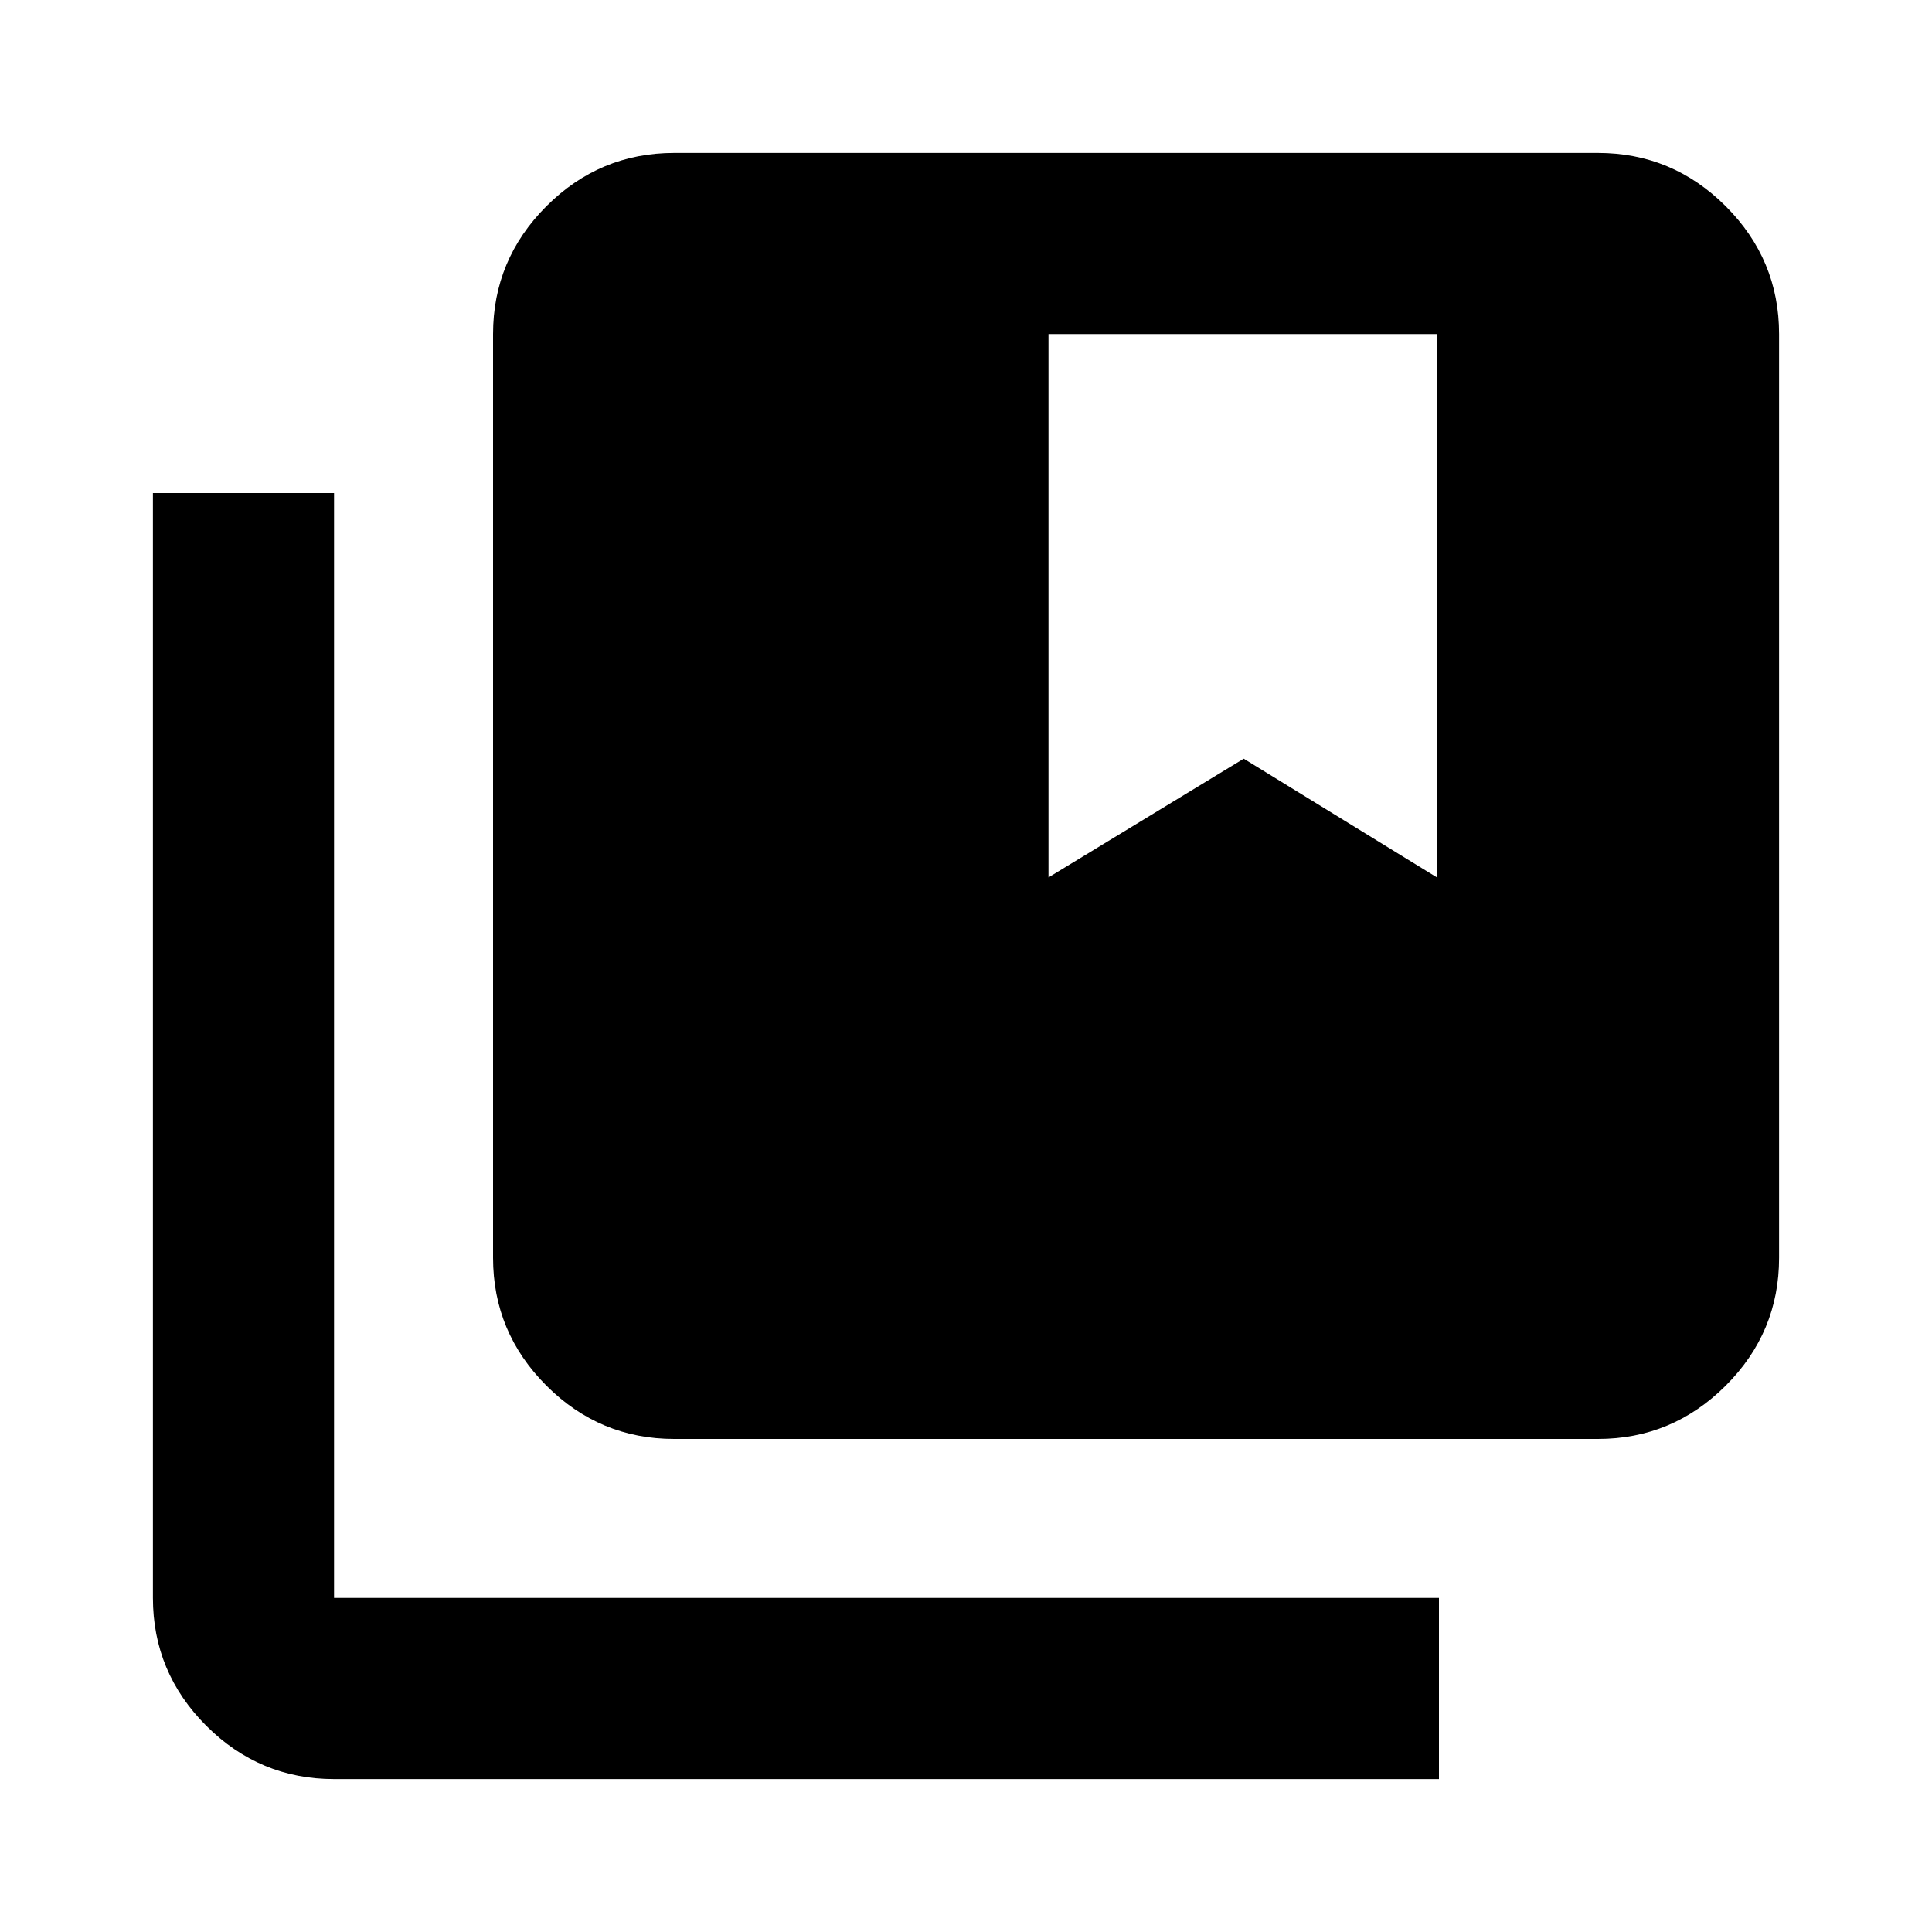 <svg xmlns="http://www.w3.org/2000/svg" height="20" width="20"><path d="M6.979 14.896q-.771 0-1.323-.552-.552-.552-.552-1.323V3.458q0-.77.552-1.323.552-.552 1.323-.552h9.563q.77 0 1.323.552.552.553.552 1.323v9.563q0 .771-.552 1.323-.553.552-1.323.552Zm3.875-11.438v5.625l2.021-1.229 2 1.229V3.458ZM3.458 18.417q-.77 0-1.323-.552-.552-.553-.552-1.323V5.104h1.875v11.438h11.438v1.875Z"/></svg>